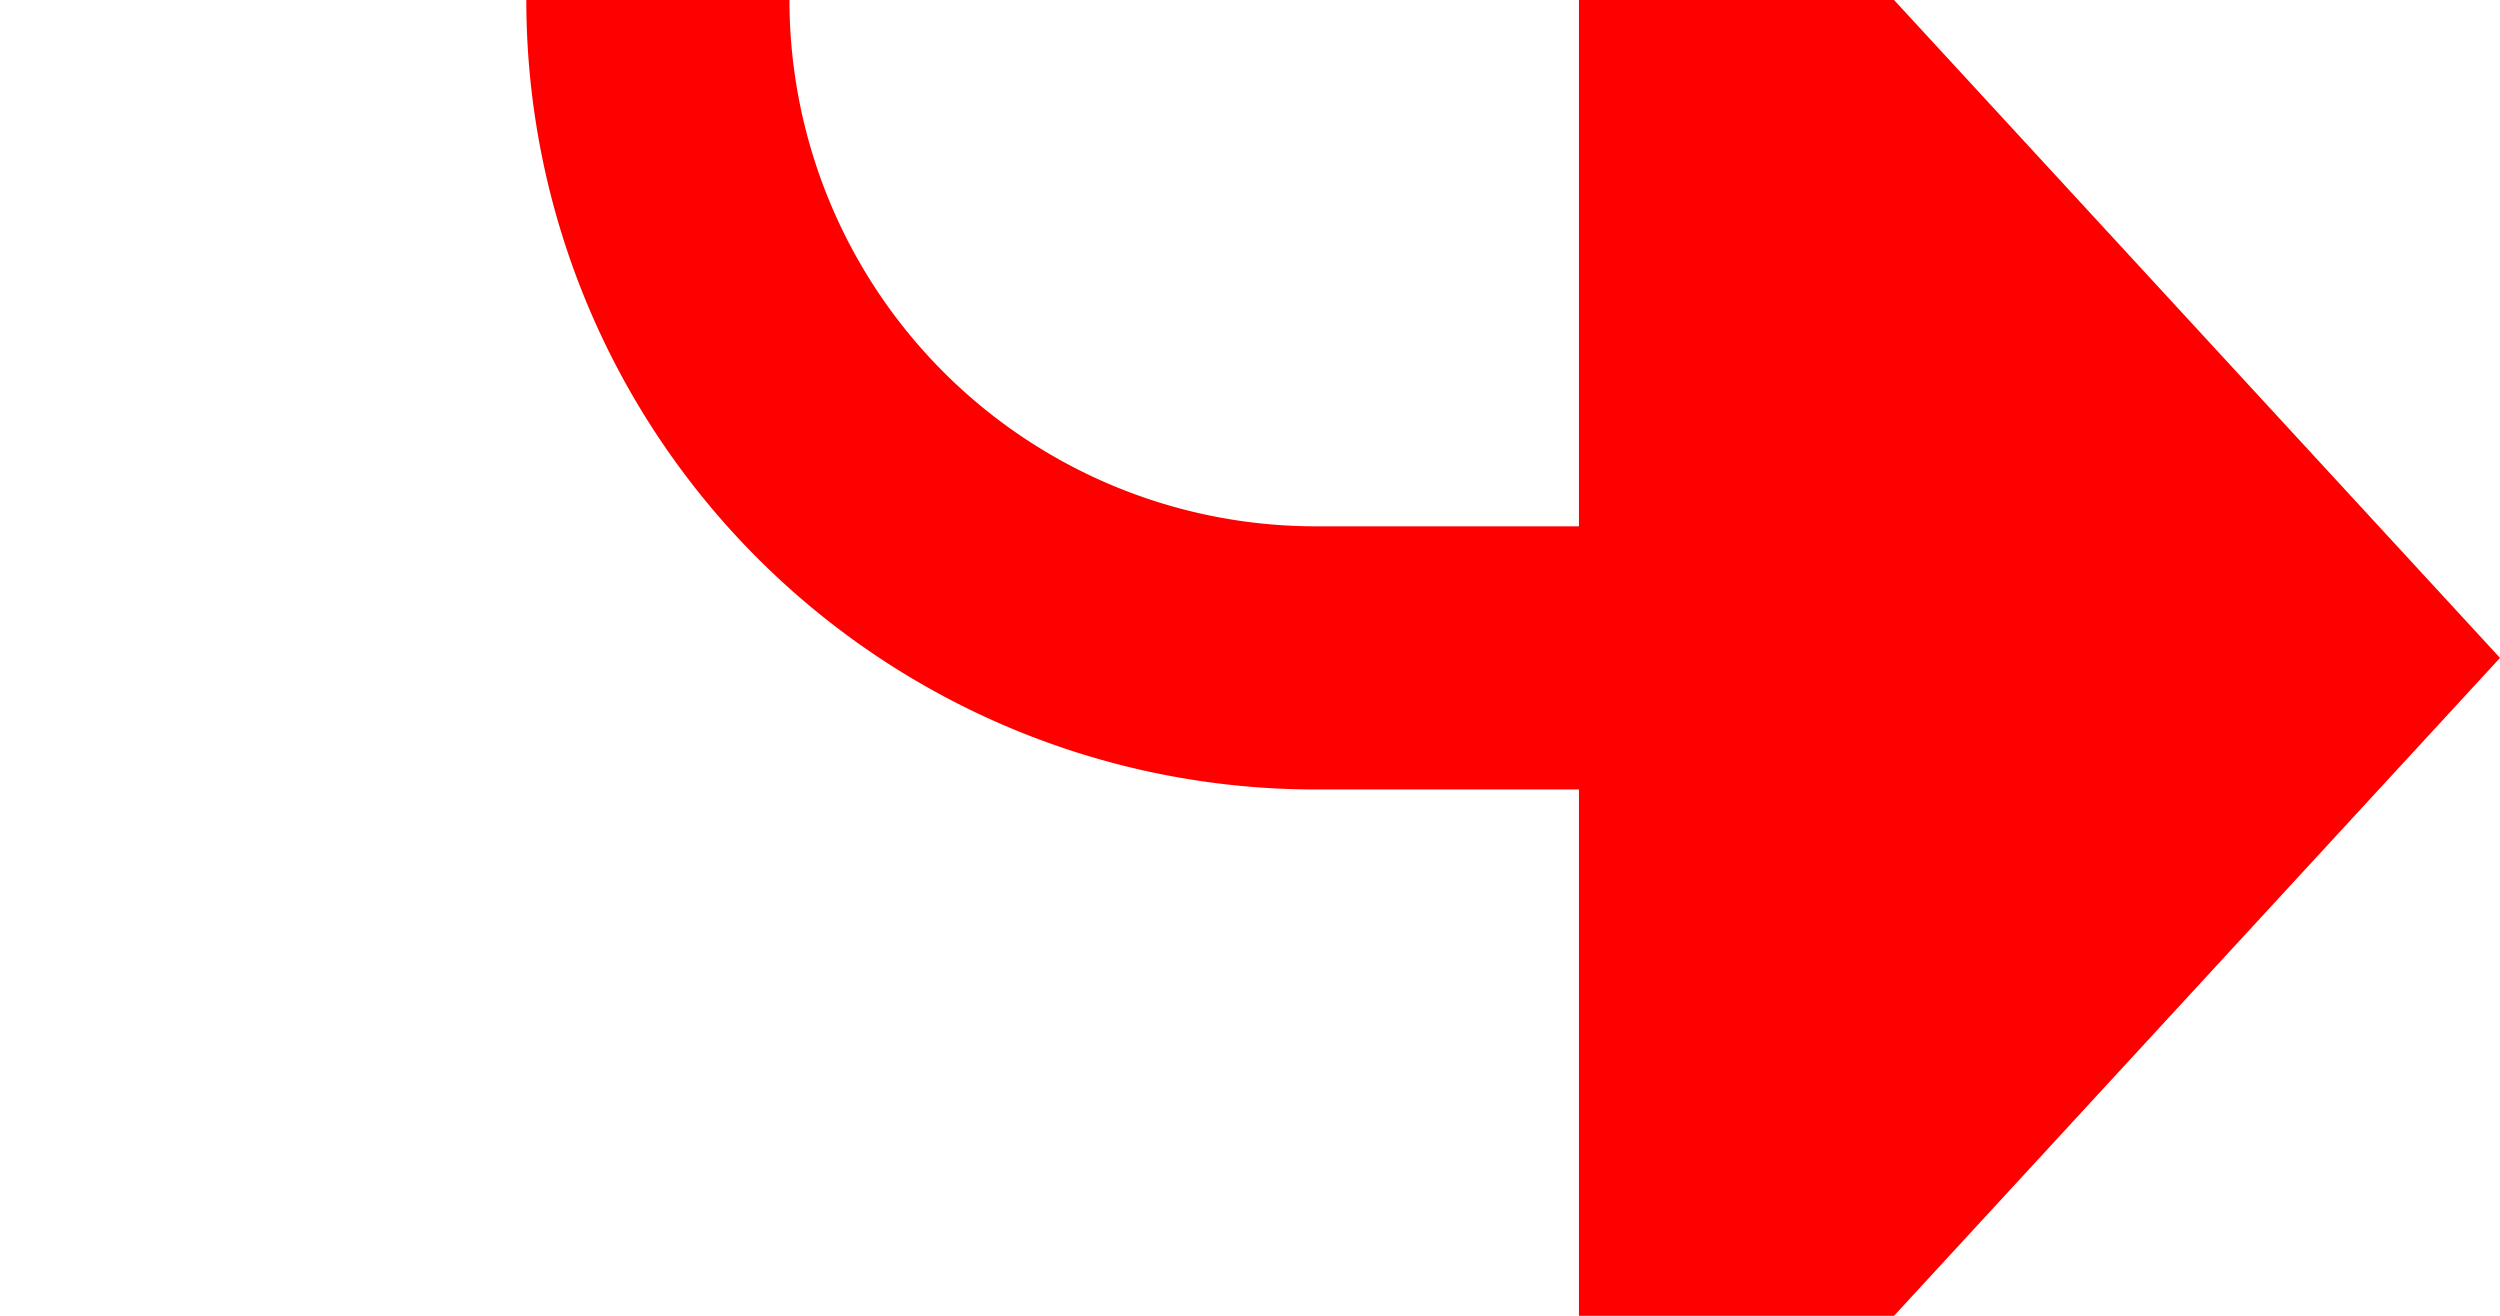 ﻿<?xml version="1.0" encoding="utf-8"?>
<svg version="1.1" xmlns:xlink="http://www.w3.org/1999/xlink" width="19px" height="10px" preserveAspectRatio="xMinYMid meet" viewBox="1195 417  19 8" xmlns="http://www.w3.org/2000/svg">
  <path d="M 1068 378  L 1195 378  A 5 5 0 0 1 1200 383 L 1200 416  A 5 5 0 0 0 1205 421 L 1208 421  " stroke-width="2" stroke="#ff0000" fill="none" />
  <path d="M 1207 428.6  L 1214 421  L 1207 413.4  L 1207 428.6  Z " fill-rule="nonzero" fill="#ff0000" stroke="none" />
</svg>